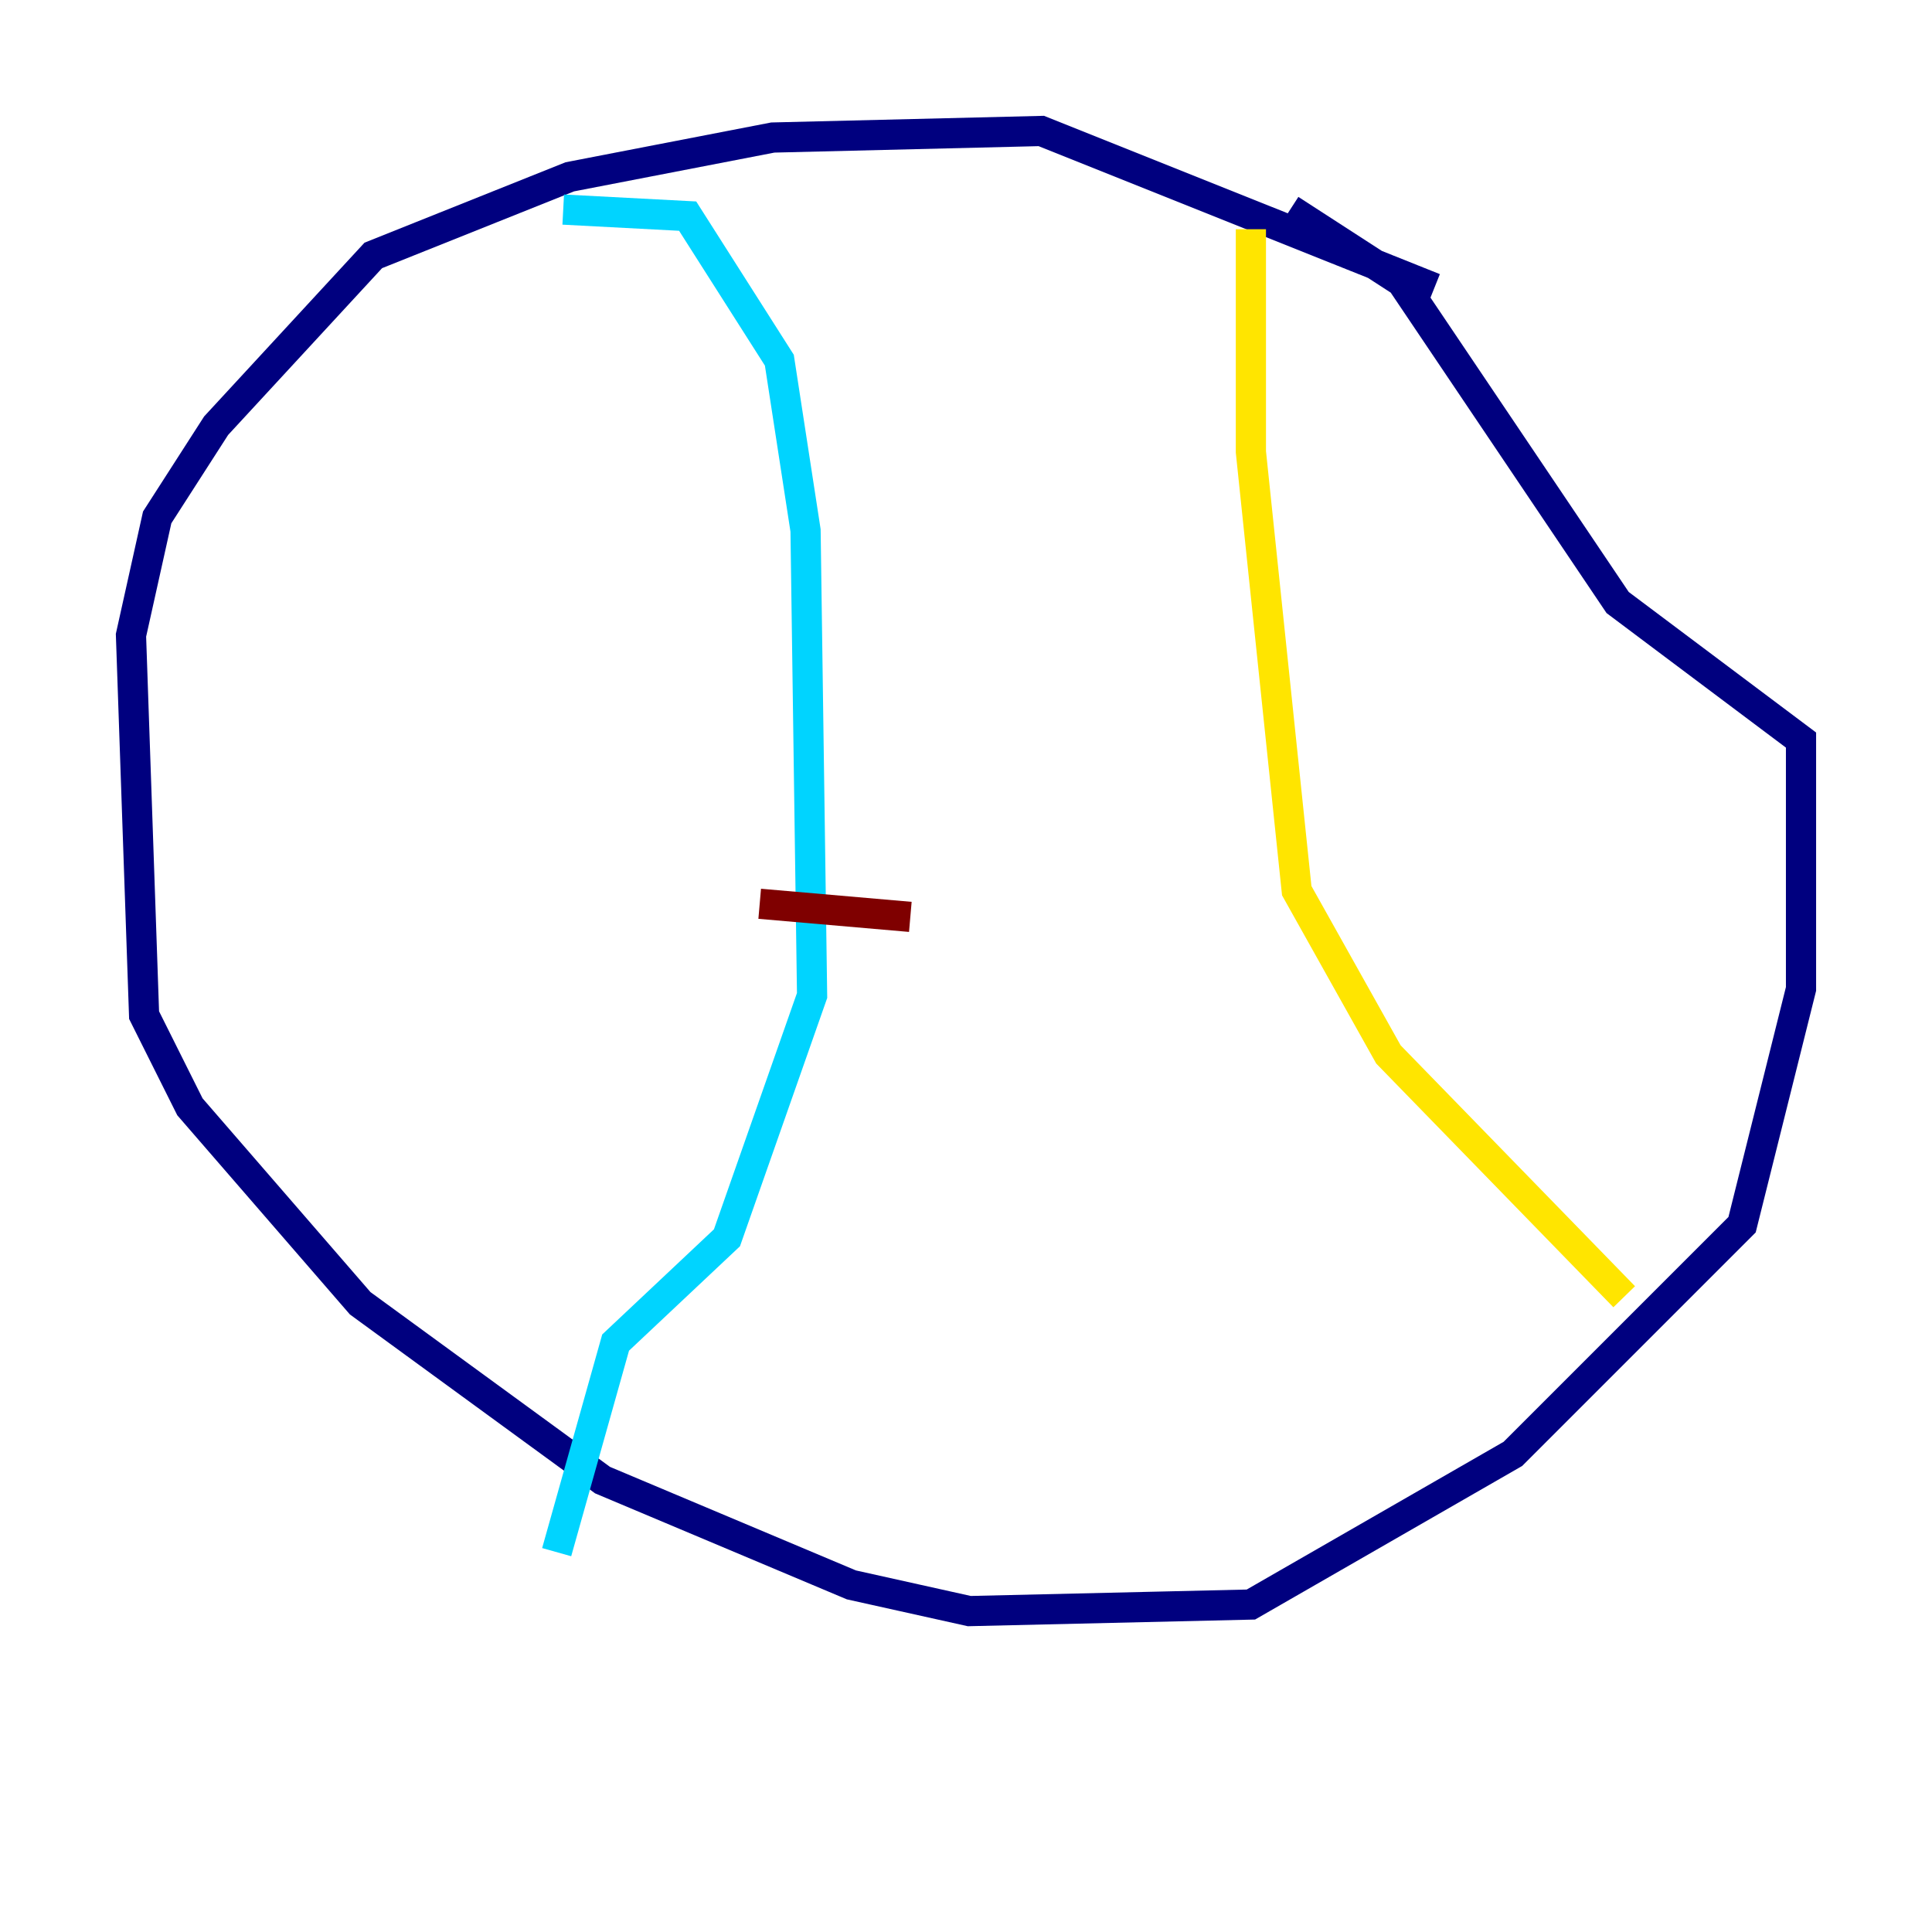 <?xml version="1.0" encoding="utf-8" ?>
<svg baseProfile="tiny" height="128" version="1.2" viewBox="0,0,128,128" width="128" xmlns="http://www.w3.org/2000/svg" xmlns:ev="http://www.w3.org/2001/xml-events" xmlns:xlink="http://www.w3.org/1999/xlink"><defs /><polyline fill="none" points="95.024,19.091 68.99,8.678 51.2,9.112 37.749,11.715 24.732,16.922 14.319,28.203 10.414,34.278 8.678,42.088 9.546,67.254 12.583,73.329 23.864,86.346 39.919,98.061 56.407,105.003 64.217,106.739 82.875,106.305 100.231,96.325 115.417,81.139 119.322,65.519 119.322,49.031 107.173,39.919 92.854,18.658 85.478,13.885" stroke="#00007f" stroke-width="2" /><polyline fill="none" points="37.315,13.885 45.559,14.319 51.634,23.864 53.37,35.146 53.803,65.953 48.163,82.007 40.786,88.949 36.881,102.834" stroke="#00d4ff" stroke-width="2" /><polyline fill="none" points="82.875,15.186 82.875,29.939 85.912,59.01 91.986,69.858 107.607,85.912" stroke="#ffe500" stroke-width="2" /><polyline fill="none" points="50.332,59.878 60.312,60.746" stroke="#7f0000" stroke-width="2" /></svg>